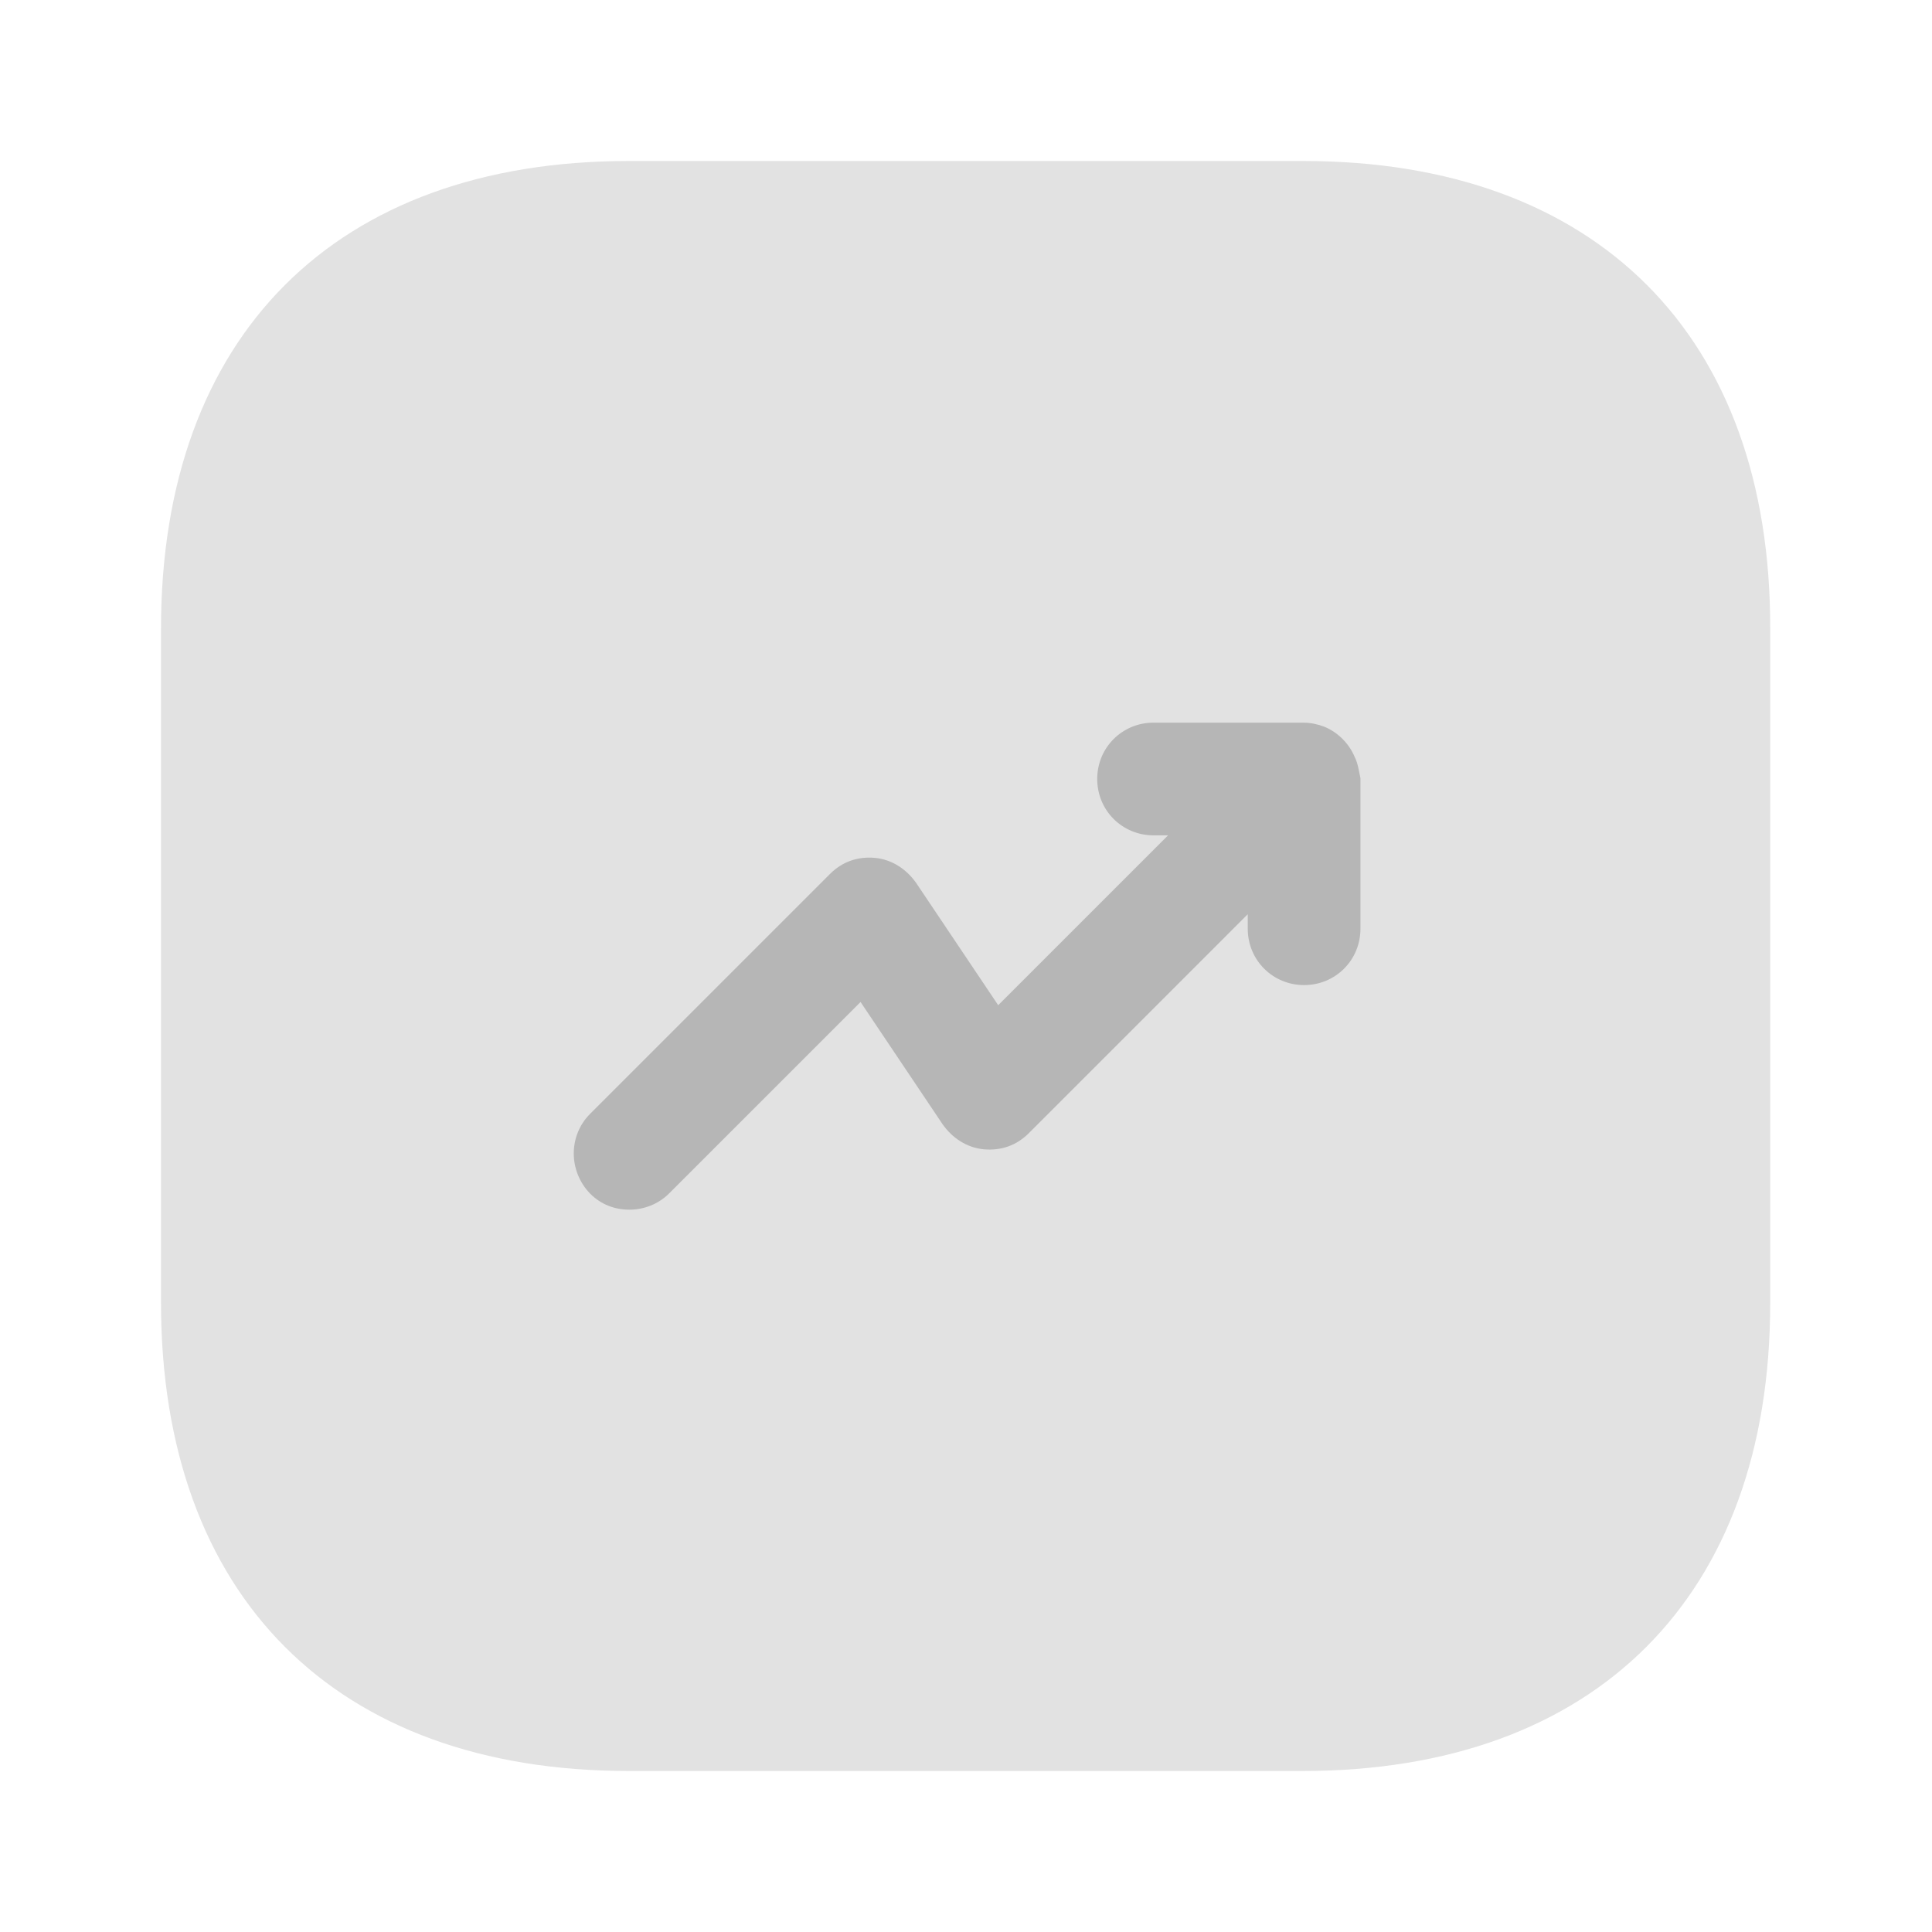 <svg width="24" height="24" viewBox="0 0 24 24" fill="none" xmlns="http://www.w3.org/2000/svg">
<path opacity="0.4" d="M16.19 2H7.81C4.17 2 2 4.17 2 7.81V16.18C2 19.83 4.17 22 7.81 22H16.18C19.82 22 21.99 19.83 21.99 16.19V7.81C22 4.17 19.83 2 16.19 2Z" fill="#B6B6B6"/>
<path d="M16.83 9.407C16.76 9.237 16.62 9.097 16.45 9.027C16.37 8.997 16.28 8.977 16.19 8.977H14.33C13.94 8.977 13.63 9.287 13.63 9.677C13.63 10.067 13.94 10.377 14.33 10.377H14.51L12.4 12.487L11.38 10.967C11.26 10.797 11.08 10.677 10.87 10.657C10.65 10.637 10.46 10.707 10.31 10.857L7.33 13.837C7.06 14.107 7.06 14.547 7.33 14.827C7.47 14.967 7.64 15.027 7.82 15.027C8 15.027 8.18 14.957 8.31 14.827L10.69 12.447L11.71 13.967C11.83 14.137 12.01 14.257 12.22 14.277C12.44 14.297 12.63 14.227 12.78 14.077L15.5 11.357V11.537C15.5 11.927 15.81 12.237 16.2 12.237C16.59 12.237 16.9 11.927 16.9 11.537V9.667C16.88 9.577 16.87 9.487 16.83 9.407Z" fill="#B6B6B6"/>
</svg>
